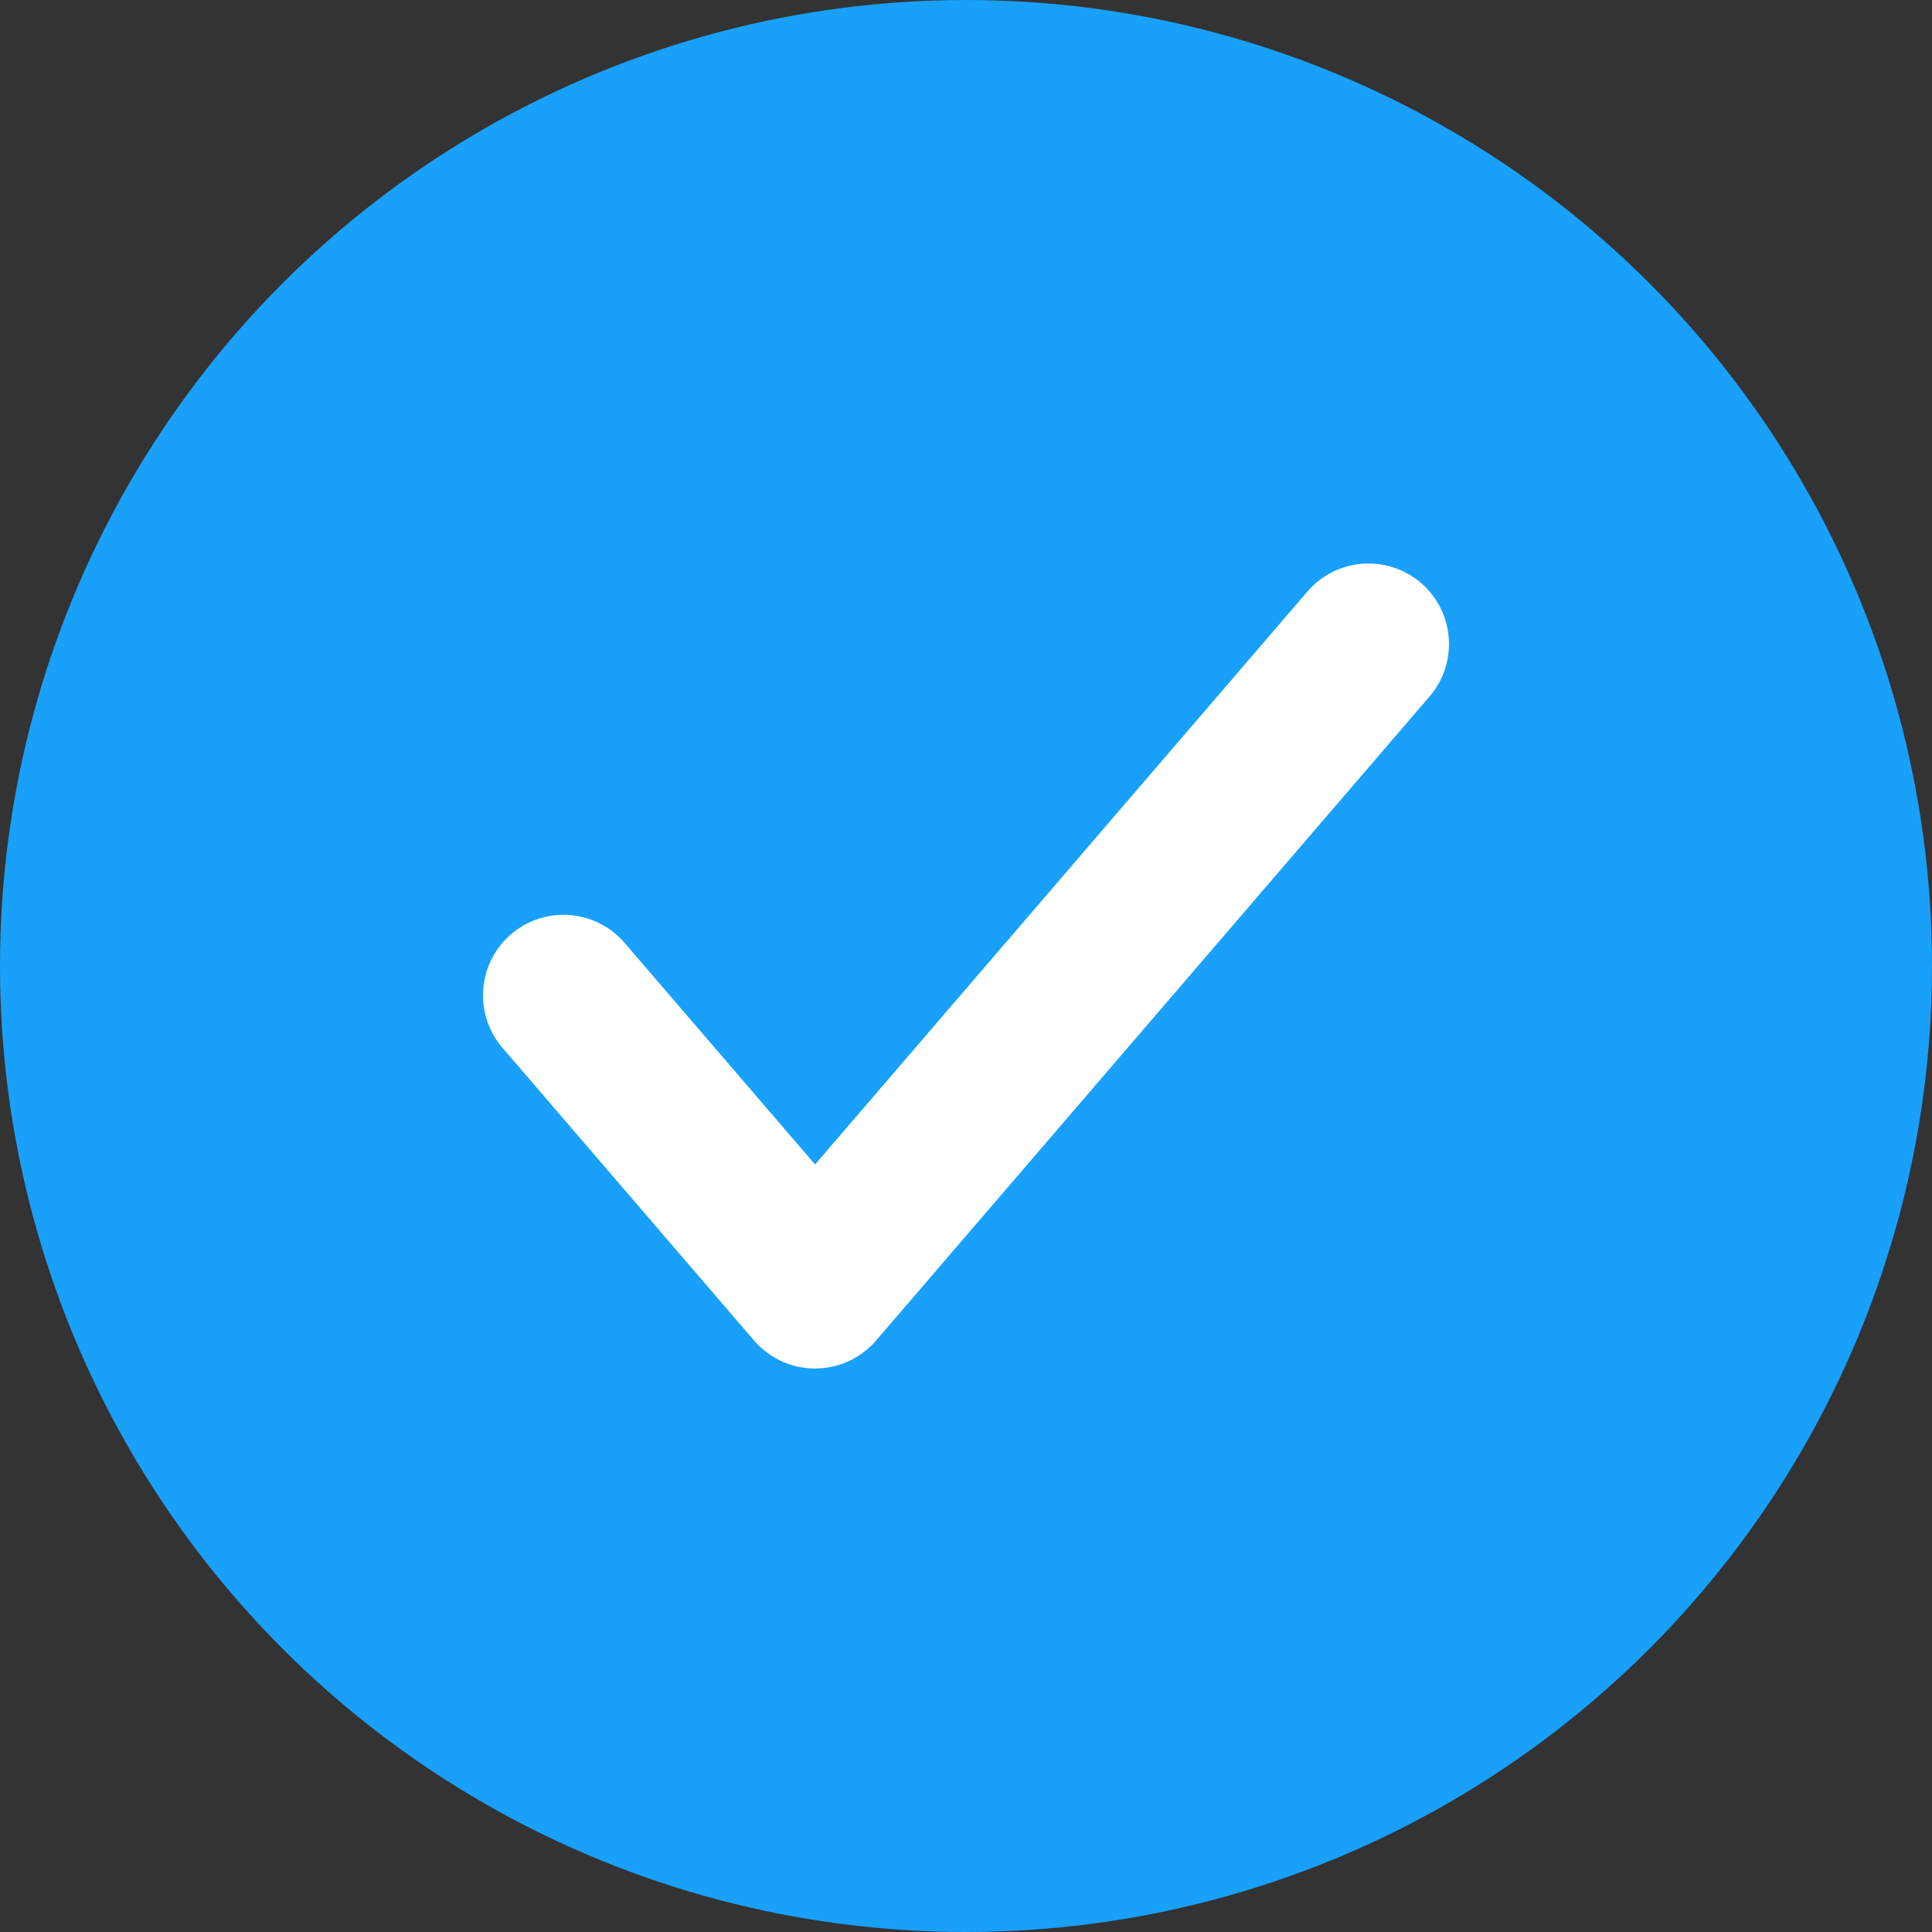 <svg width="24" height="24" viewBox="0 0 24 24" fill="none" xmlns="http://www.w3.org/2000/svg">
<rect x="0" y="0" width="24" height="24" fill="#333333" stroke="none"/>
<circle cx="12" cy="12" r="12" fill="#18A0FB"/>
<path d="M17 8L10.125 16L7 12.364" stroke="white" stroke-width="2" stroke-linecap="round" stroke-linejoin="round"/>
</svg>
